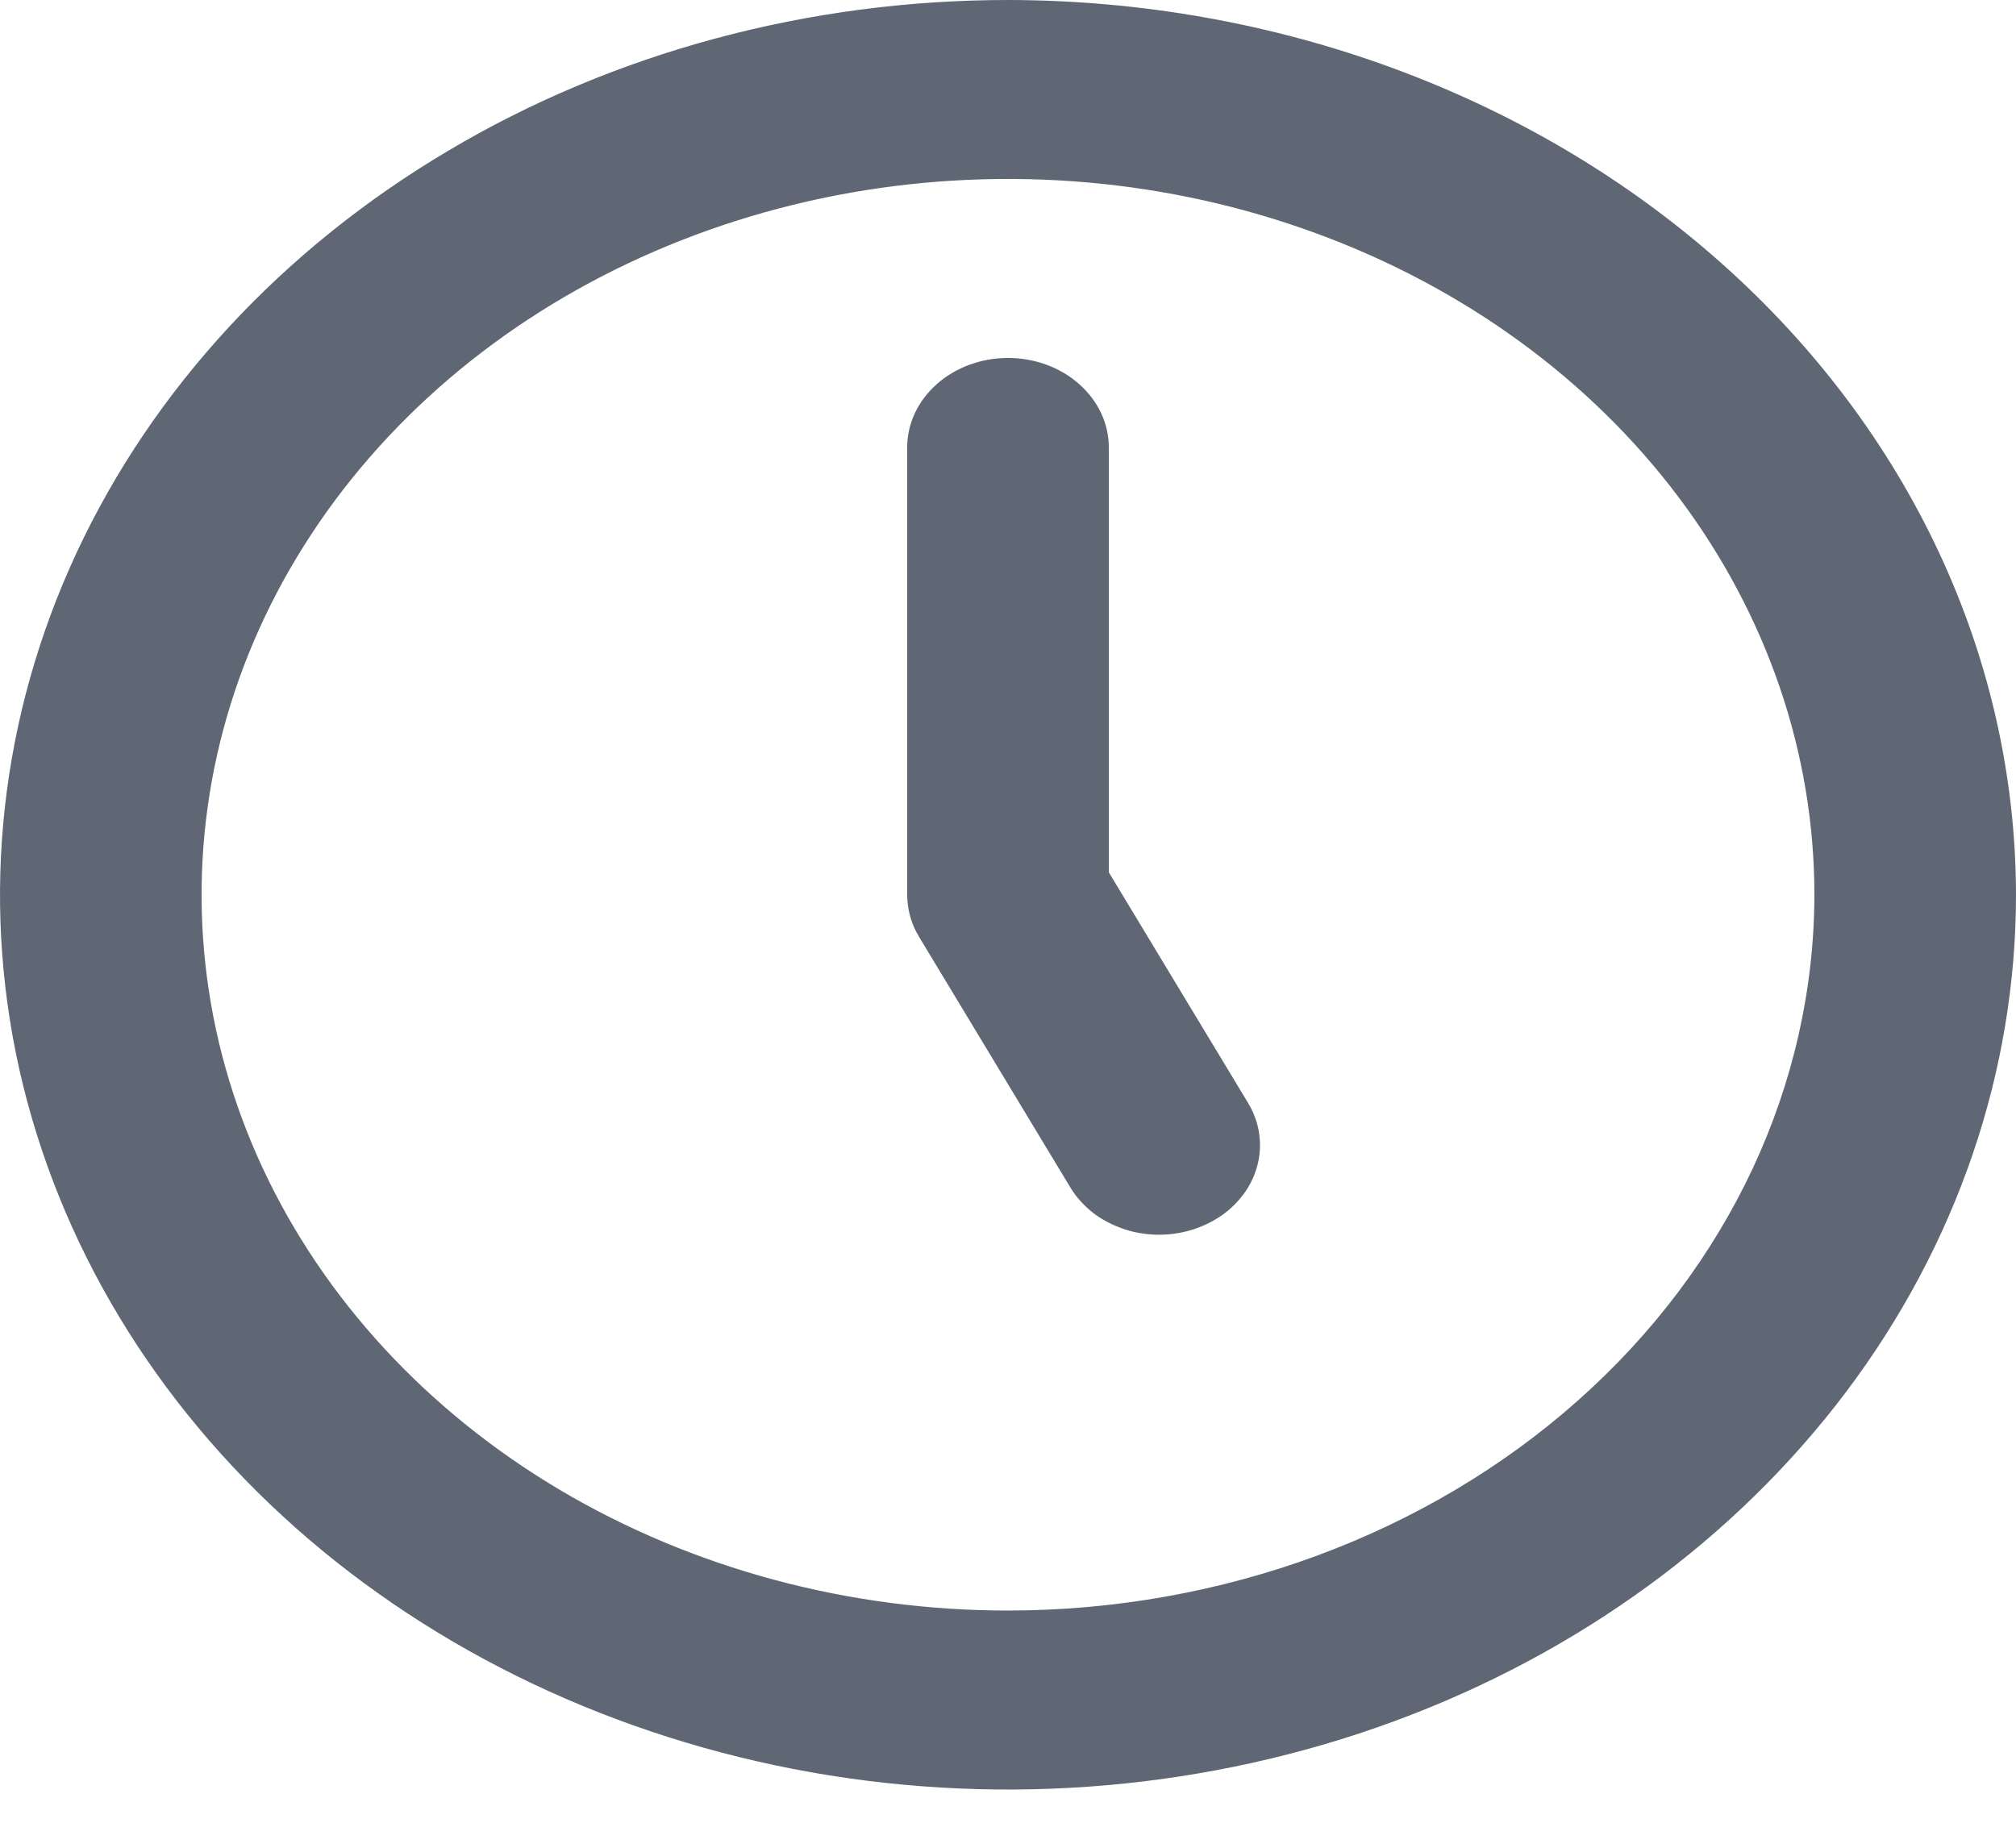 <svg width="12" height="11" viewBox="0 0 12 11" fill="none" xmlns="http://www.w3.org/2000/svg">
<path d="M6 0C4.813 0 3.653 0.312 2.667 0.898C1.68 1.483 0.911 2.315 0.457 3.288C0.003 4.262 -0.116 5.333 0.115 6.366C0.347 7.399 0.918 8.348 1.757 9.093C2.596 9.838 3.666 10.345 4.829 10.551C5.993 10.757 7.2 10.651 8.296 10.248C9.392 9.845 10.329 9.162 10.989 8.286C11.648 7.41 12 6.38 12 5.327C11.998 3.914 11.366 2.56 10.241 1.562C9.116 0.563 7.591 0.002 6 0ZM6 9.588C5.051 9.588 4.123 9.338 3.333 8.87C2.544 8.402 1.929 7.736 1.565 6.957C1.202 6.179 1.107 5.322 1.292 4.495C1.477 3.669 1.935 2.909 2.606 2.313C3.277 1.717 4.132 1.312 5.064 1.147C5.995 0.983 6.96 1.067 7.837 1.39C8.714 1.712 9.464 2.258 9.991 2.959C10.518 3.66 10.8 4.484 10.8 5.327C10.798 6.456 10.292 7.539 9.392 8.338C8.493 9.137 7.273 9.587 6 9.588ZM6.6 5.193V2.663C6.6 2.522 6.537 2.387 6.424 2.287C6.312 2.187 6.159 2.131 6 2.131C5.841 2.131 5.688 2.187 5.576 2.287C5.463 2.387 5.4 2.522 5.4 2.663V5.327C5.4 5.414 5.424 5.501 5.471 5.578L6.371 7.069C6.408 7.131 6.459 7.185 6.519 7.23C6.58 7.274 6.651 7.307 6.726 7.328C6.801 7.348 6.881 7.355 6.959 7.348C7.038 7.341 7.114 7.32 7.183 7.287C7.253 7.254 7.314 7.21 7.364 7.155C7.414 7.101 7.452 7.039 7.474 6.972C7.497 6.905 7.505 6.835 7.497 6.765C7.49 6.695 7.466 6.628 7.429 6.566L6.6 5.193Z" fill="#5F6774"/>
</svg>
